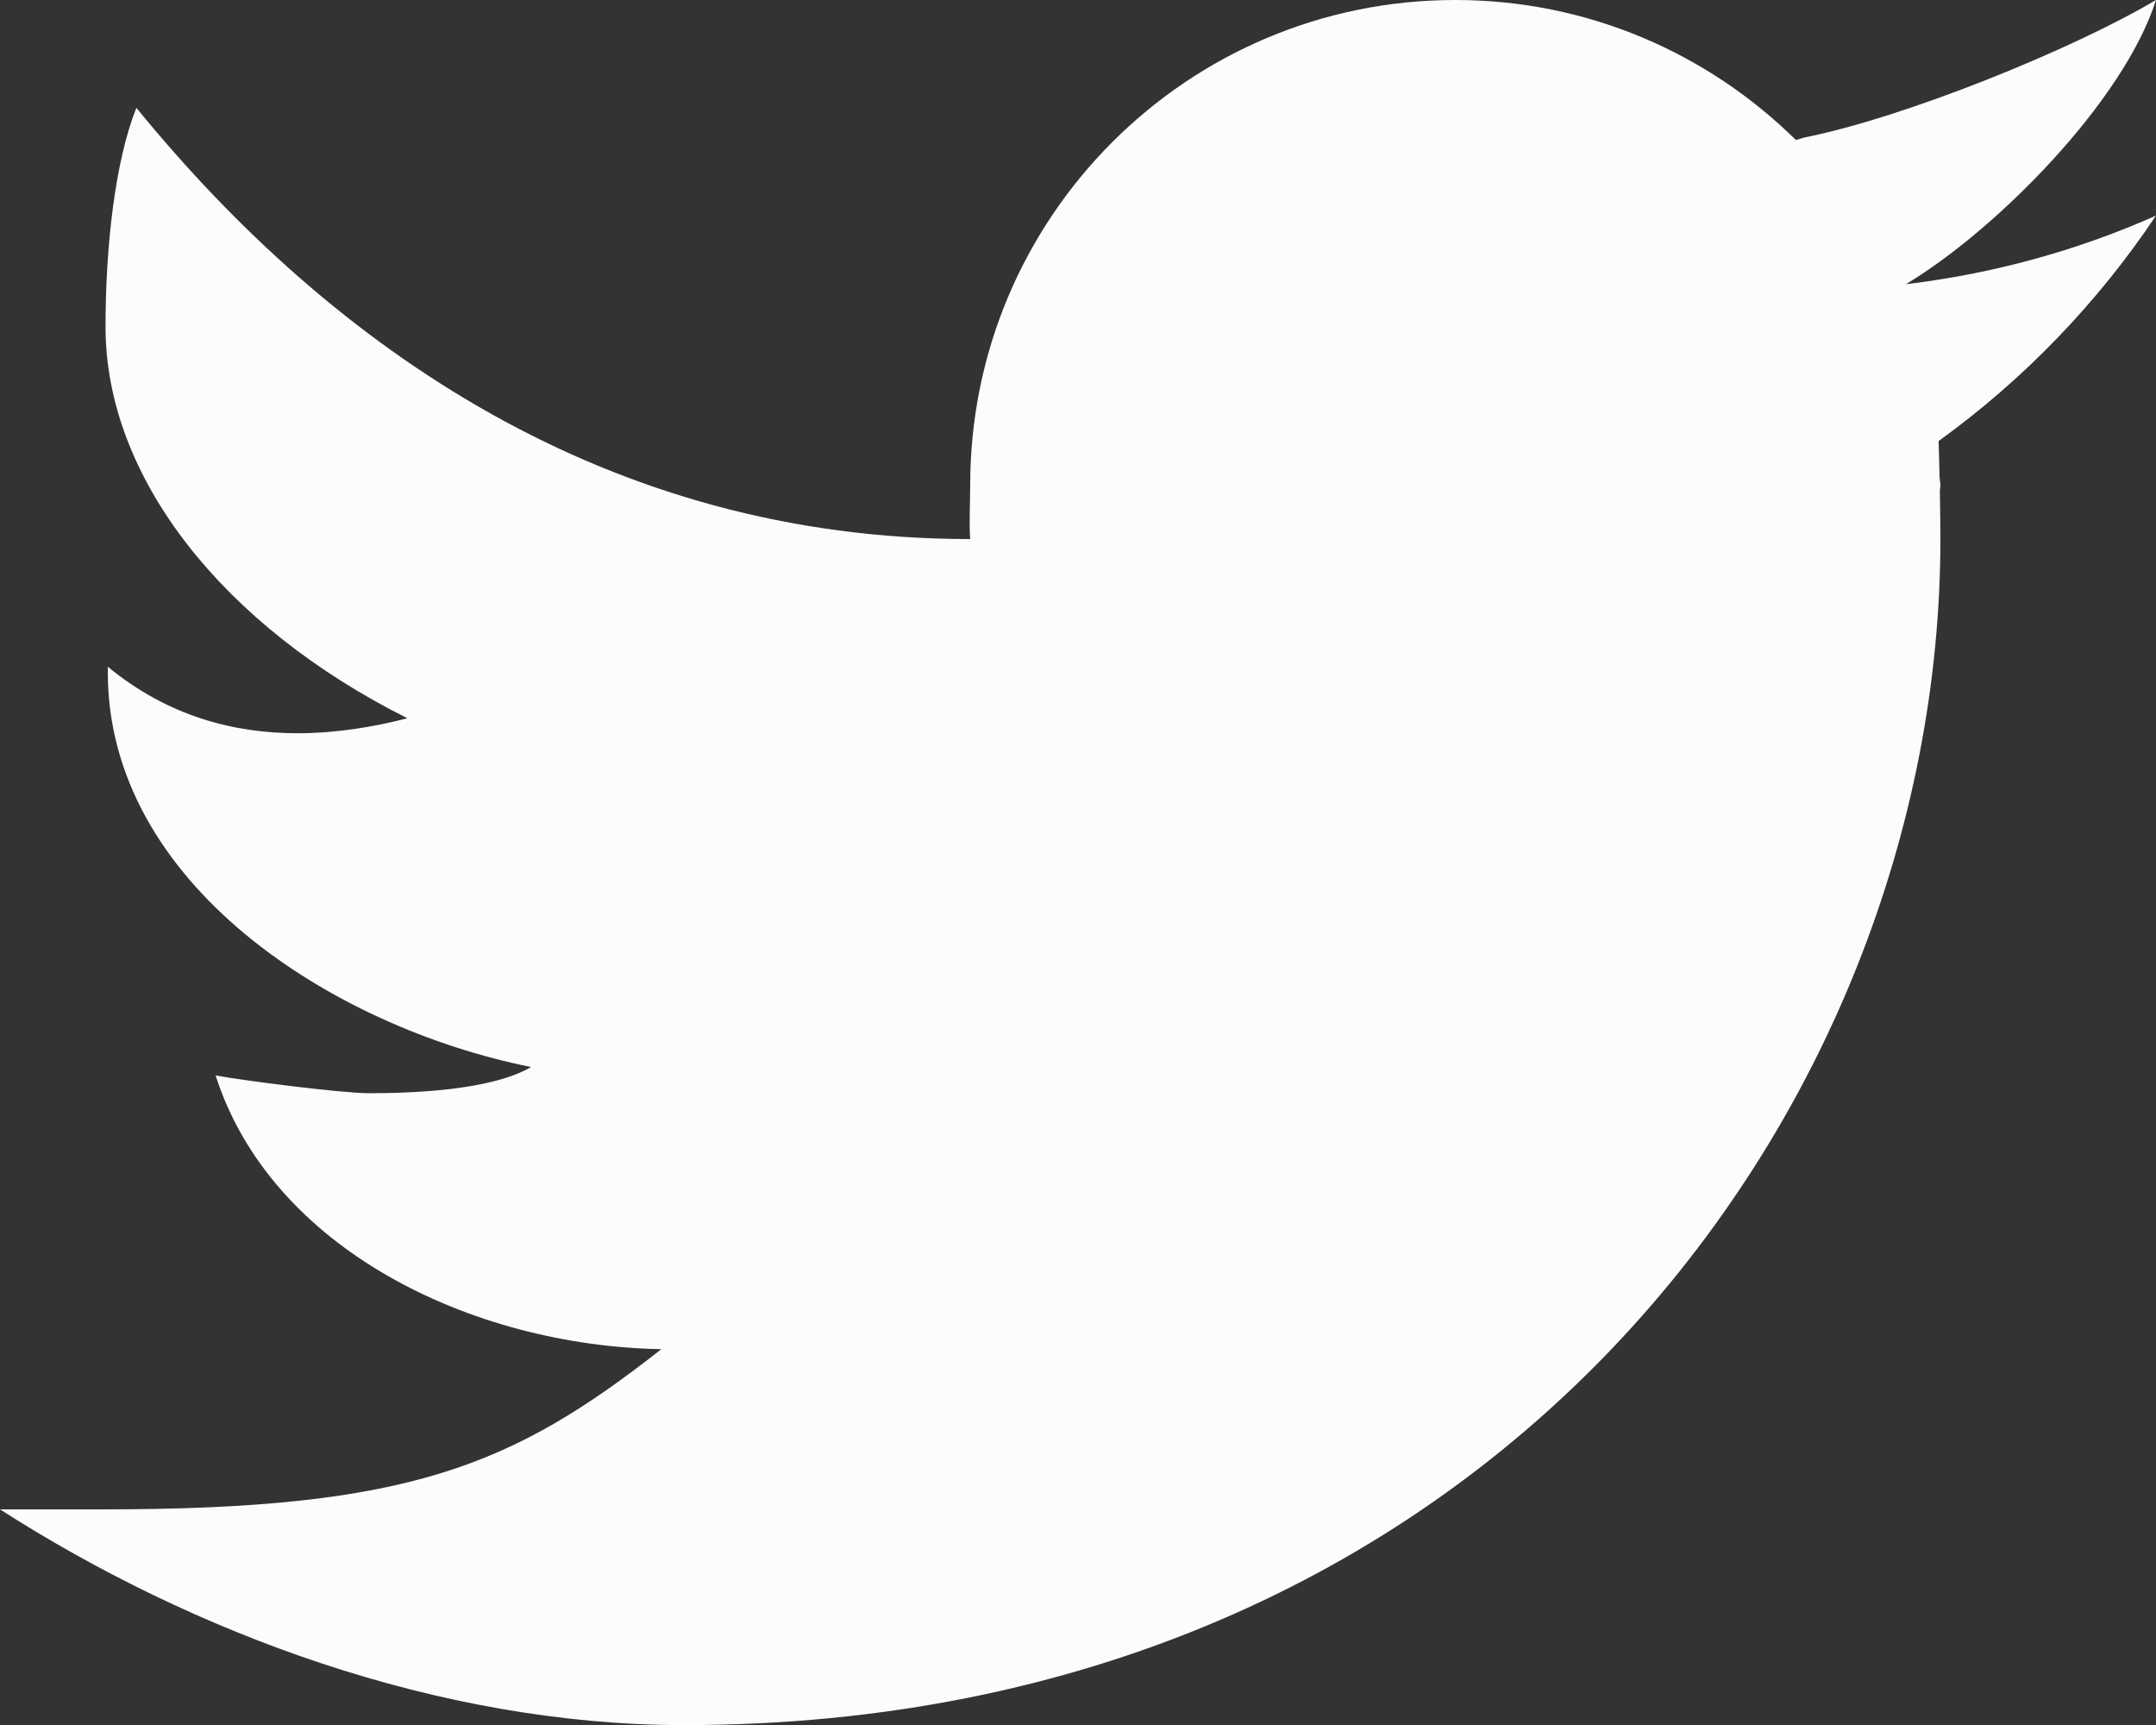 <svg width="20" height="16" viewBox="0 0 20 16" fill="none" xmlns="http://www.w3.org/2000/svg">
<rect x="0" y="0" width="20" height="16" fill="#333333" stroke="none"/>
<path d="M20 0C19.22 0.463 17.655 1.094 16.735 1.276C16.708 1.283 16.686 1.292 16.66 1.299C15.847 0.497 14.733 0 13.5 0C11.015 0 9 2.015 9 4.5C9 4.631 8.989 4.872 9 5C5.647 5 3.095 3.244 1.265 1C1.066 1.5 0.979 2.29 0.979 3.032C0.979 4.433 2.074 5.809 3.779 6.662C3.465 6.743 3.119 6.801 2.759 6.801C2.178 6.801 1.563 6.648 1 6.184C1 6.201 1 6.217 1 6.235C1 8.193 3.078 9.526 4.926 9.897C4.551 10.118 3.795 10.14 3.426 10.14C3.166 10.14 2.246 10.021 2 9.975C2.514 11.58 4.368 12.482 6.135 12.514C4.753 13.598 3.794 14 0.964 14H0C1.788 15.146 4.065 16.001 6.347 16.001C13.777 16.001 18 10.338 18 5C18 4.914 17.998 4.734 17.995 4.553C17.995 4.535 18 4.518 18 4.5C18 4.473 17.992 4.447 17.992 4.42C17.989 4.284 17.986 4.157 17.983 4.091C18.773 3.521 19.458 2.81 20 2C19.275 2.322 18.497 2.538 17.68 2.636C18.514 2.136 19.699 0.944 20 0Z" fill="#FEFBFF"/>
</svg>
